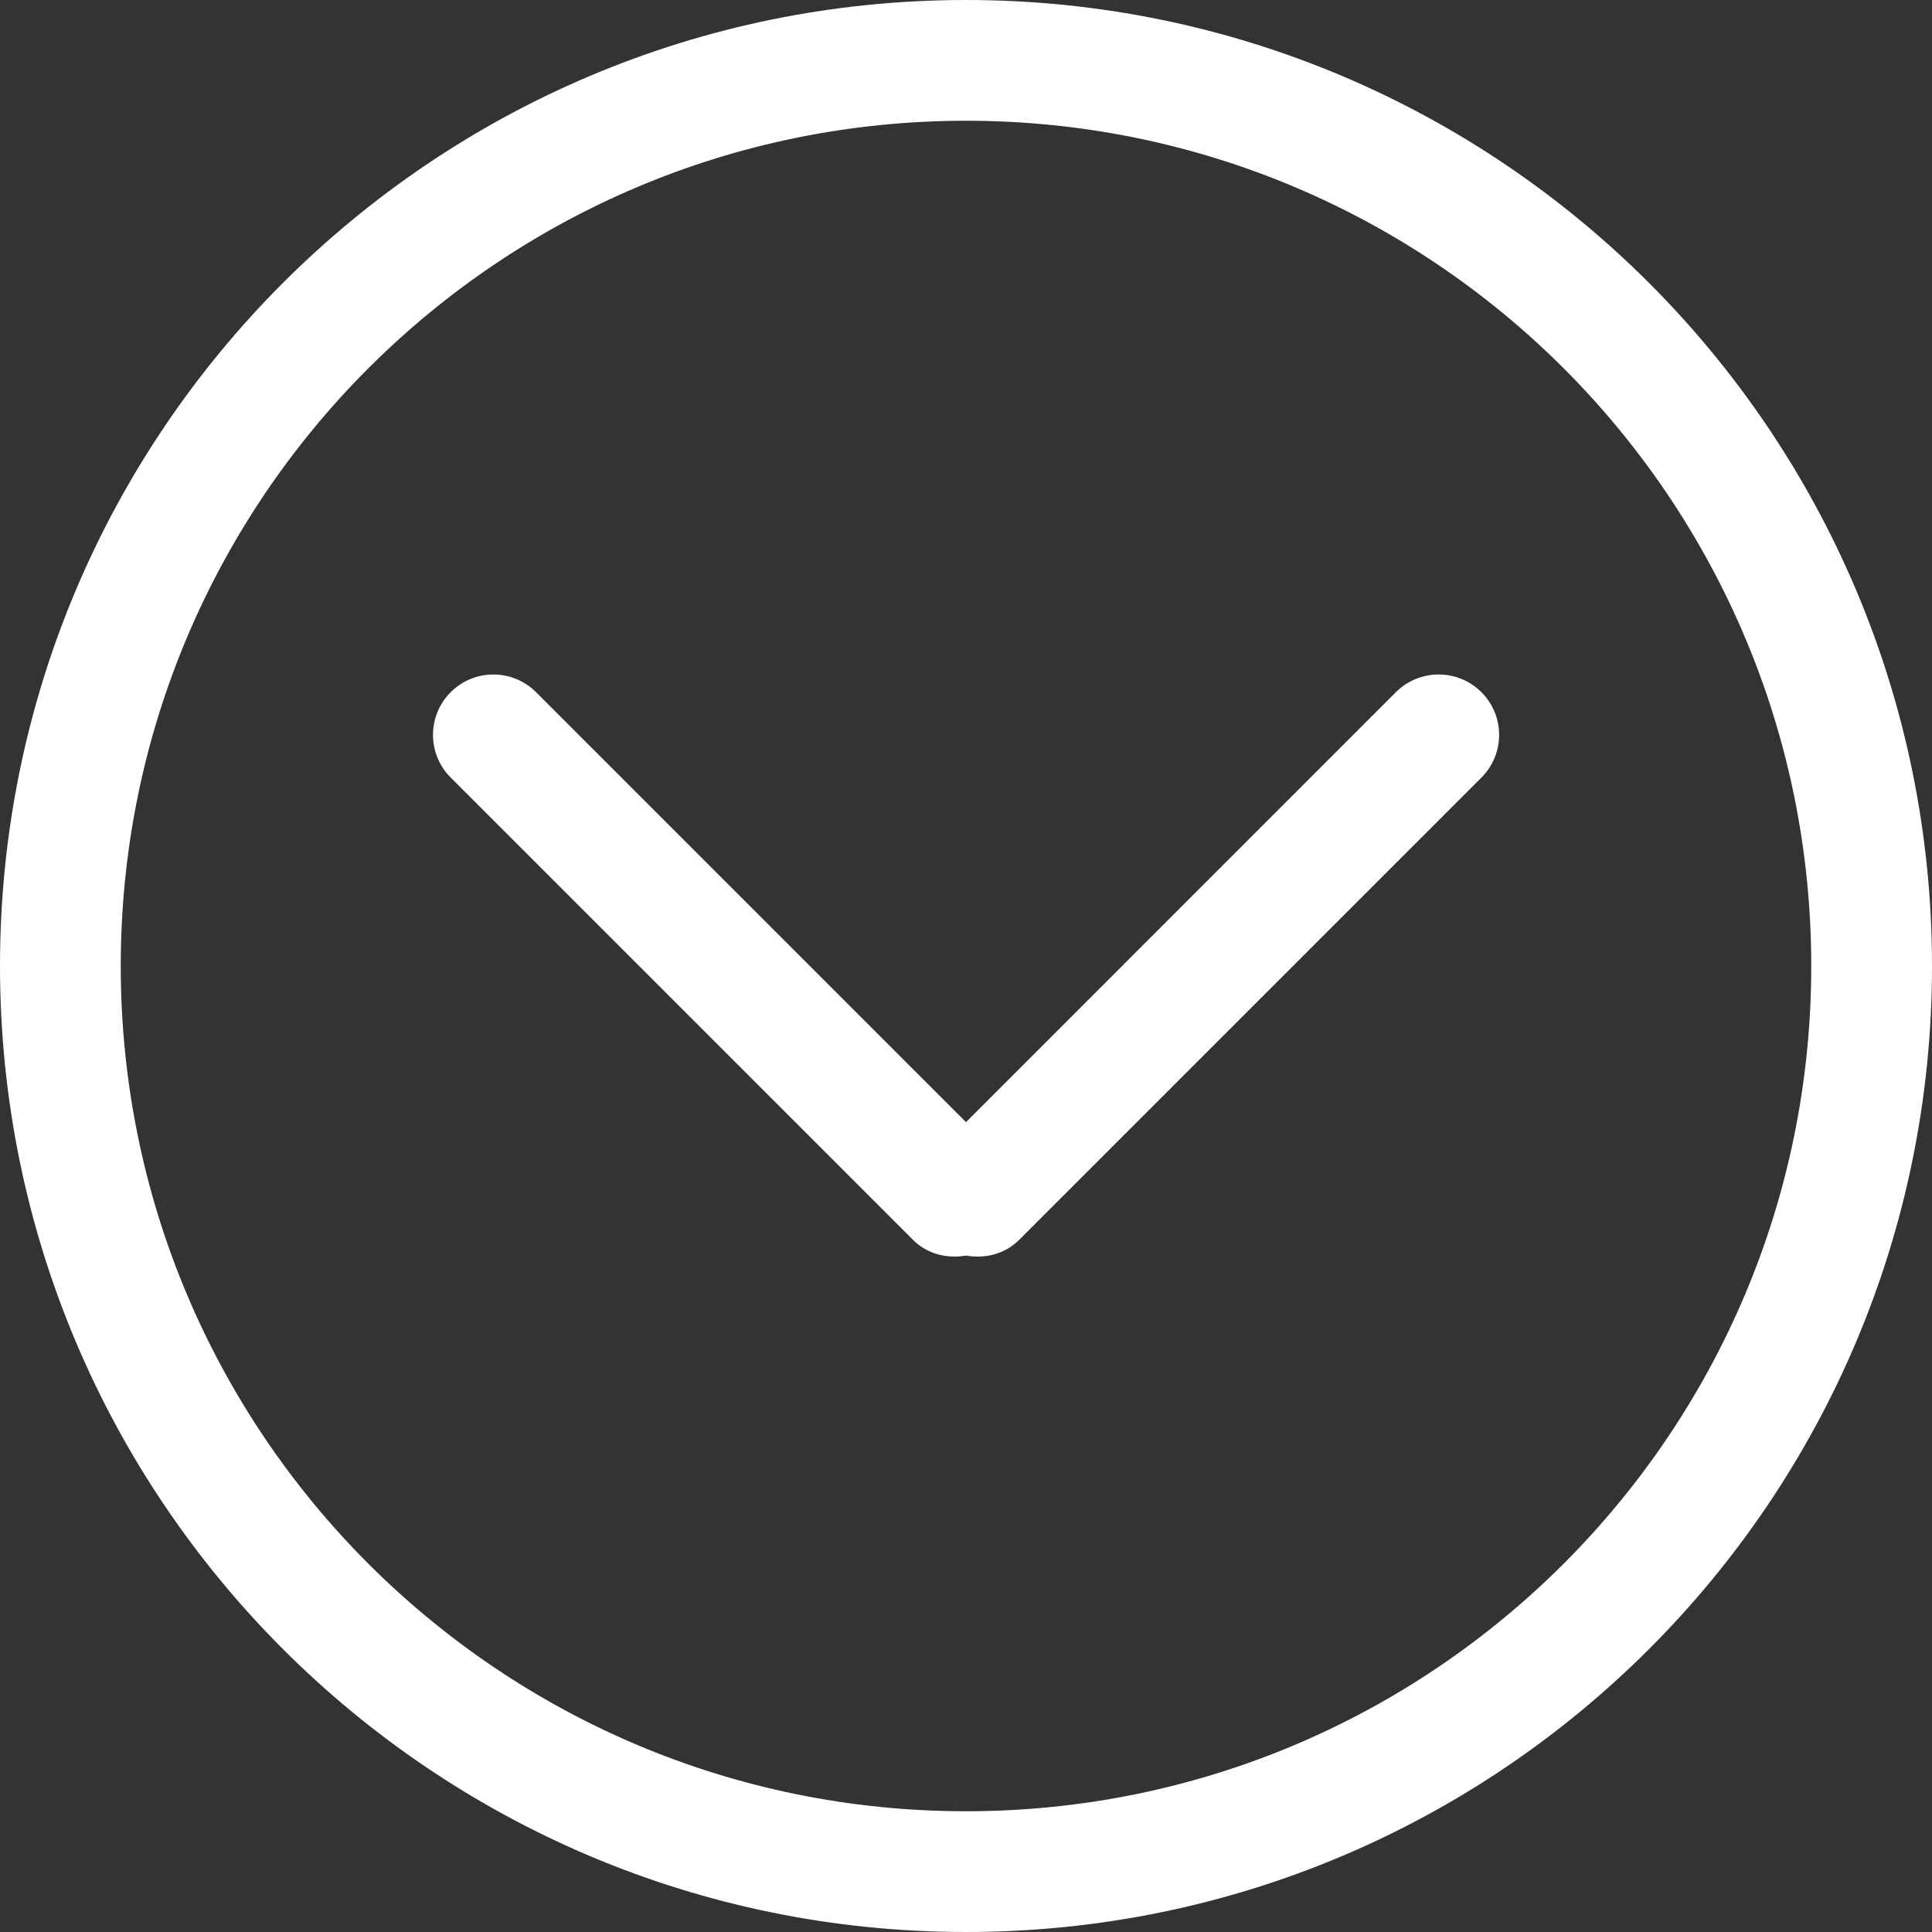<?xml version="1.0" encoding="iso-8859-1"?>
<!-- Generator: Adobe Illustrator 18.0.0, SVG Export Plug-In . SVG Version: 6.00 Build 0)  -->
<!DOCTYPE svg PUBLIC "-//W3C//DTD SVG 1.1//EN" "http://www.w3.org/Graphics/SVG/1.1/DTD/svg11.dtd">
<svg version="1.1" id="Capa_1" xmlns="http://www.w3.org/2000/svg" xmlns:xlink="http://www.w3.org/1999/xlink" x="0px" y="0px"
	 viewBox="0 0 32 32" style="enable-background:new 0 0 32 32;" xml:space="preserve">
<rect x="0" y="0" width="32" height="32" fill="#333333" stroke="none"/>
<g id="_x33__2_">
	<g>
		<path style="fill-rule:evenodd;clip-rule:evenodd;fill:#fff;" d="M23.121,11.464L16,18.586l-7.121-7.121c-0.391-0.391-1.024-0.391-1.414,0
			c-0.391,0.391-0.391,1.023,0,1.414l7.657,7.657c0.24,0.24,0.568,0.314,0.879,0.26c0.31,0.055,0.639-0.02,0.879-0.26l7.657-7.657
			c0.391-0.391,0.391-1.023,0-1.414C24.145,11.074,23.512,11.074,23.121,11.464z M16,0C7.163,0,0,7.163,0,16s7.163,16,16,16
			c8.837,0,16-7.164,16-16S24.837,0,16,0z M16,30C8.268,30,2,23.732,2,16C2,8.268,8.268,2,16,2c7.732,0,14,6.268,14,14
			C30,23.732,23.732,30,16,30z"/>
	</g>
</g>
<g>
</g>
<g>
</g>
<g>
</g>
<g>
</g>
<g>
</g>
<g>
</g>
<g>
</g>
<g>
</g>
<g>
</g>
<g>
</g>
<g>
</g>
<g>
</g>
<g>
</g>
<g>
</g>
<g>
</g>
</svg>
